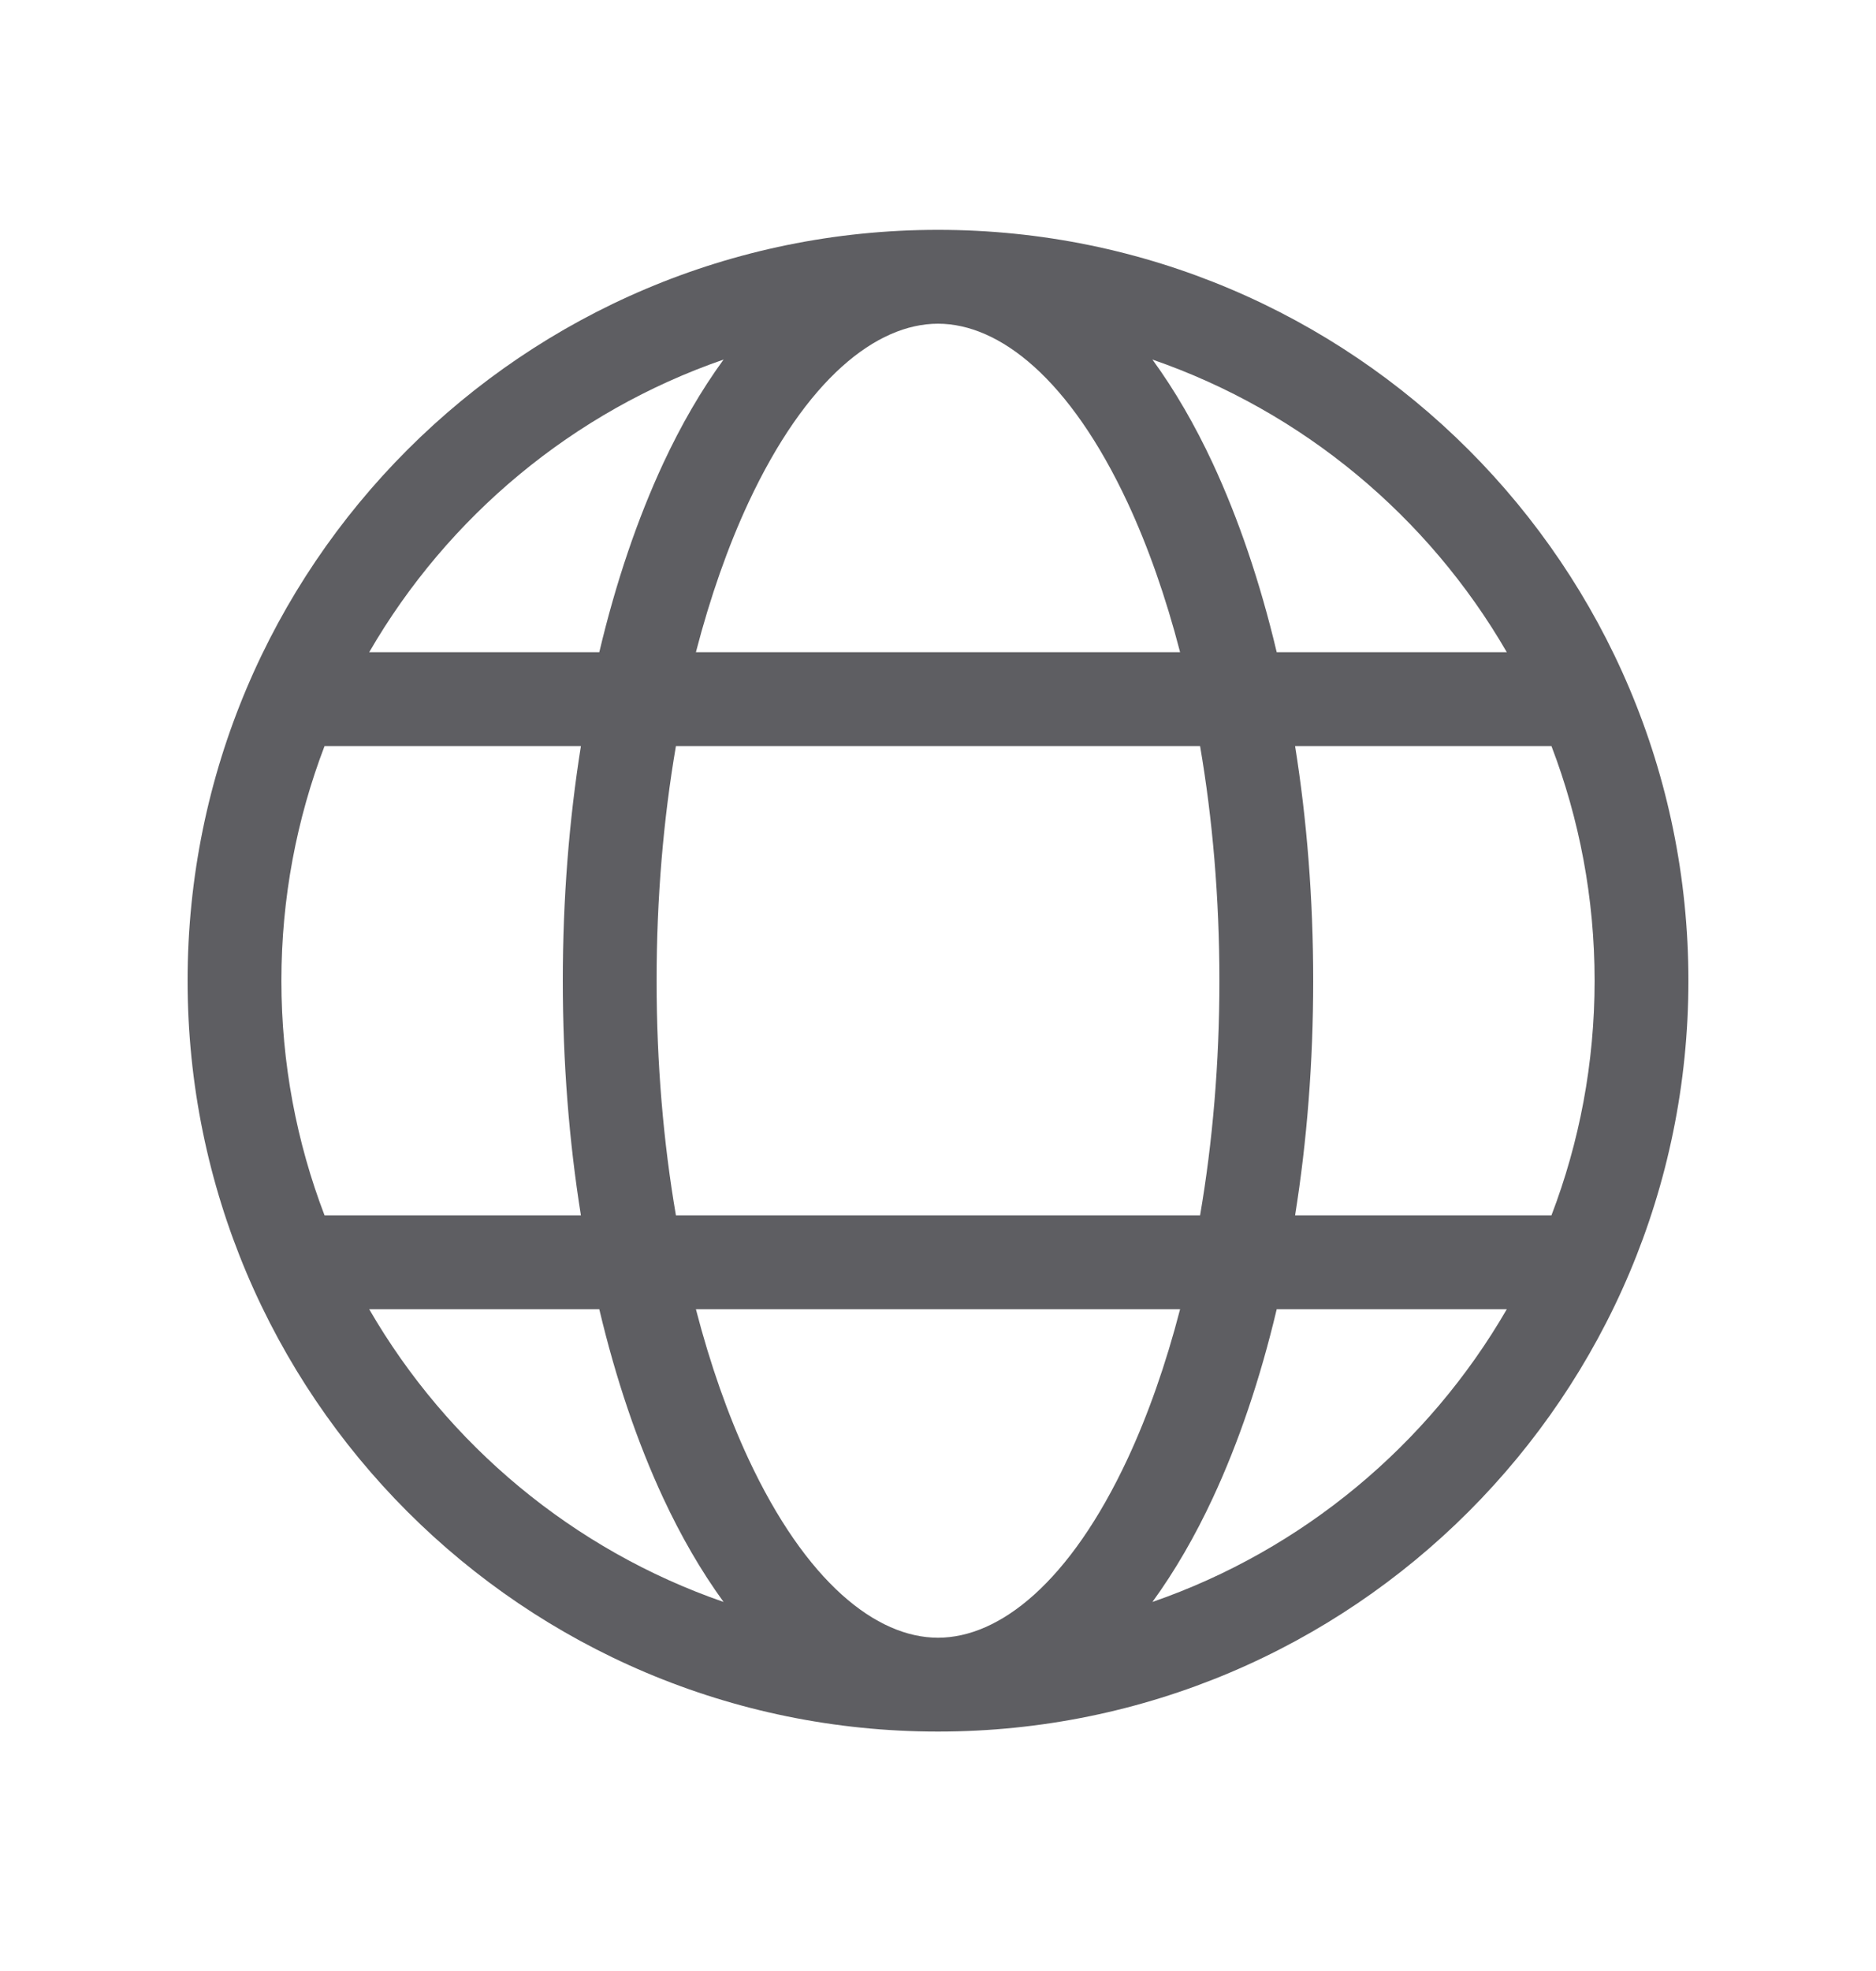 <svg width="20" height="21" viewBox="0 0 20 21" fill="none" xmlns="http://www.w3.org/2000/svg">
<path d="M10 18.449C14.418 18.449 18 14.867 18 10.449C18 6.031 14.418 2.449 10 2.449C5.582 2.449 2 6.031 2 10.449C2 14.867 5.582 18.449 10 18.449ZM10 3.449C10.657 3.449 11.407 4.039 12.022 5.357C12.239 5.823 12.428 6.359 12.581 6.949H7.419C7.572 6.359 7.761 5.823 7.978 5.357C8.593 4.039 9.343 3.449 10 3.449ZM7.072 4.934C6.796 5.527 6.565 6.206 6.389 6.949H3.936C4.773 5.503 6.112 4.384 7.714 3.831C7.473 4.161 7.258 4.535 7.072 4.934ZM6.193 7.949C6.067 8.738 6 9.579 6 10.449C6 11.32 6.067 12.161 6.193 12.949H3.46C3.163 12.173 3 11.33 3 10.449C3 9.568 3.163 8.726 3.46 7.949H6.193ZM6.389 13.949C6.565 14.692 6.796 15.372 7.072 15.964C7.258 16.363 7.473 16.737 7.714 17.068C6.112 16.514 4.773 15.395 3.936 13.949H6.389ZM7.419 13.949H12.581C12.428 14.539 12.239 15.075 12.022 15.541C11.407 16.859 10.657 17.449 10 17.449C9.343 17.449 8.593 16.859 7.978 15.541C7.761 15.075 7.572 14.539 7.419 13.949ZM12.794 12.949H7.206C7.073 12.175 7 11.332 7 10.449C7 9.566 7.073 8.724 7.206 7.949H12.794C12.927 8.724 13 9.566 13 10.449C13 11.332 12.927 12.175 12.794 12.949ZM13.611 13.949H16.064C15.227 15.395 13.888 16.514 12.286 17.068C12.527 16.737 12.742 16.363 12.928 15.964C13.204 15.372 13.435 14.692 13.611 13.949ZM16.54 12.949H13.807C13.933 12.161 14 11.32 14 10.449C14 9.579 13.933 8.738 13.807 7.949H16.54C16.837 8.726 17 9.568 17 10.449C17 11.33 16.837 12.173 16.54 12.949ZM12.286 3.831C13.888 4.384 15.227 5.503 16.064 6.949H13.611C13.435 6.206 13.204 5.527 12.928 4.934C12.742 4.535 12.527 4.161 12.286 3.831Z" fill="#5E5E62"/>
</svg>
